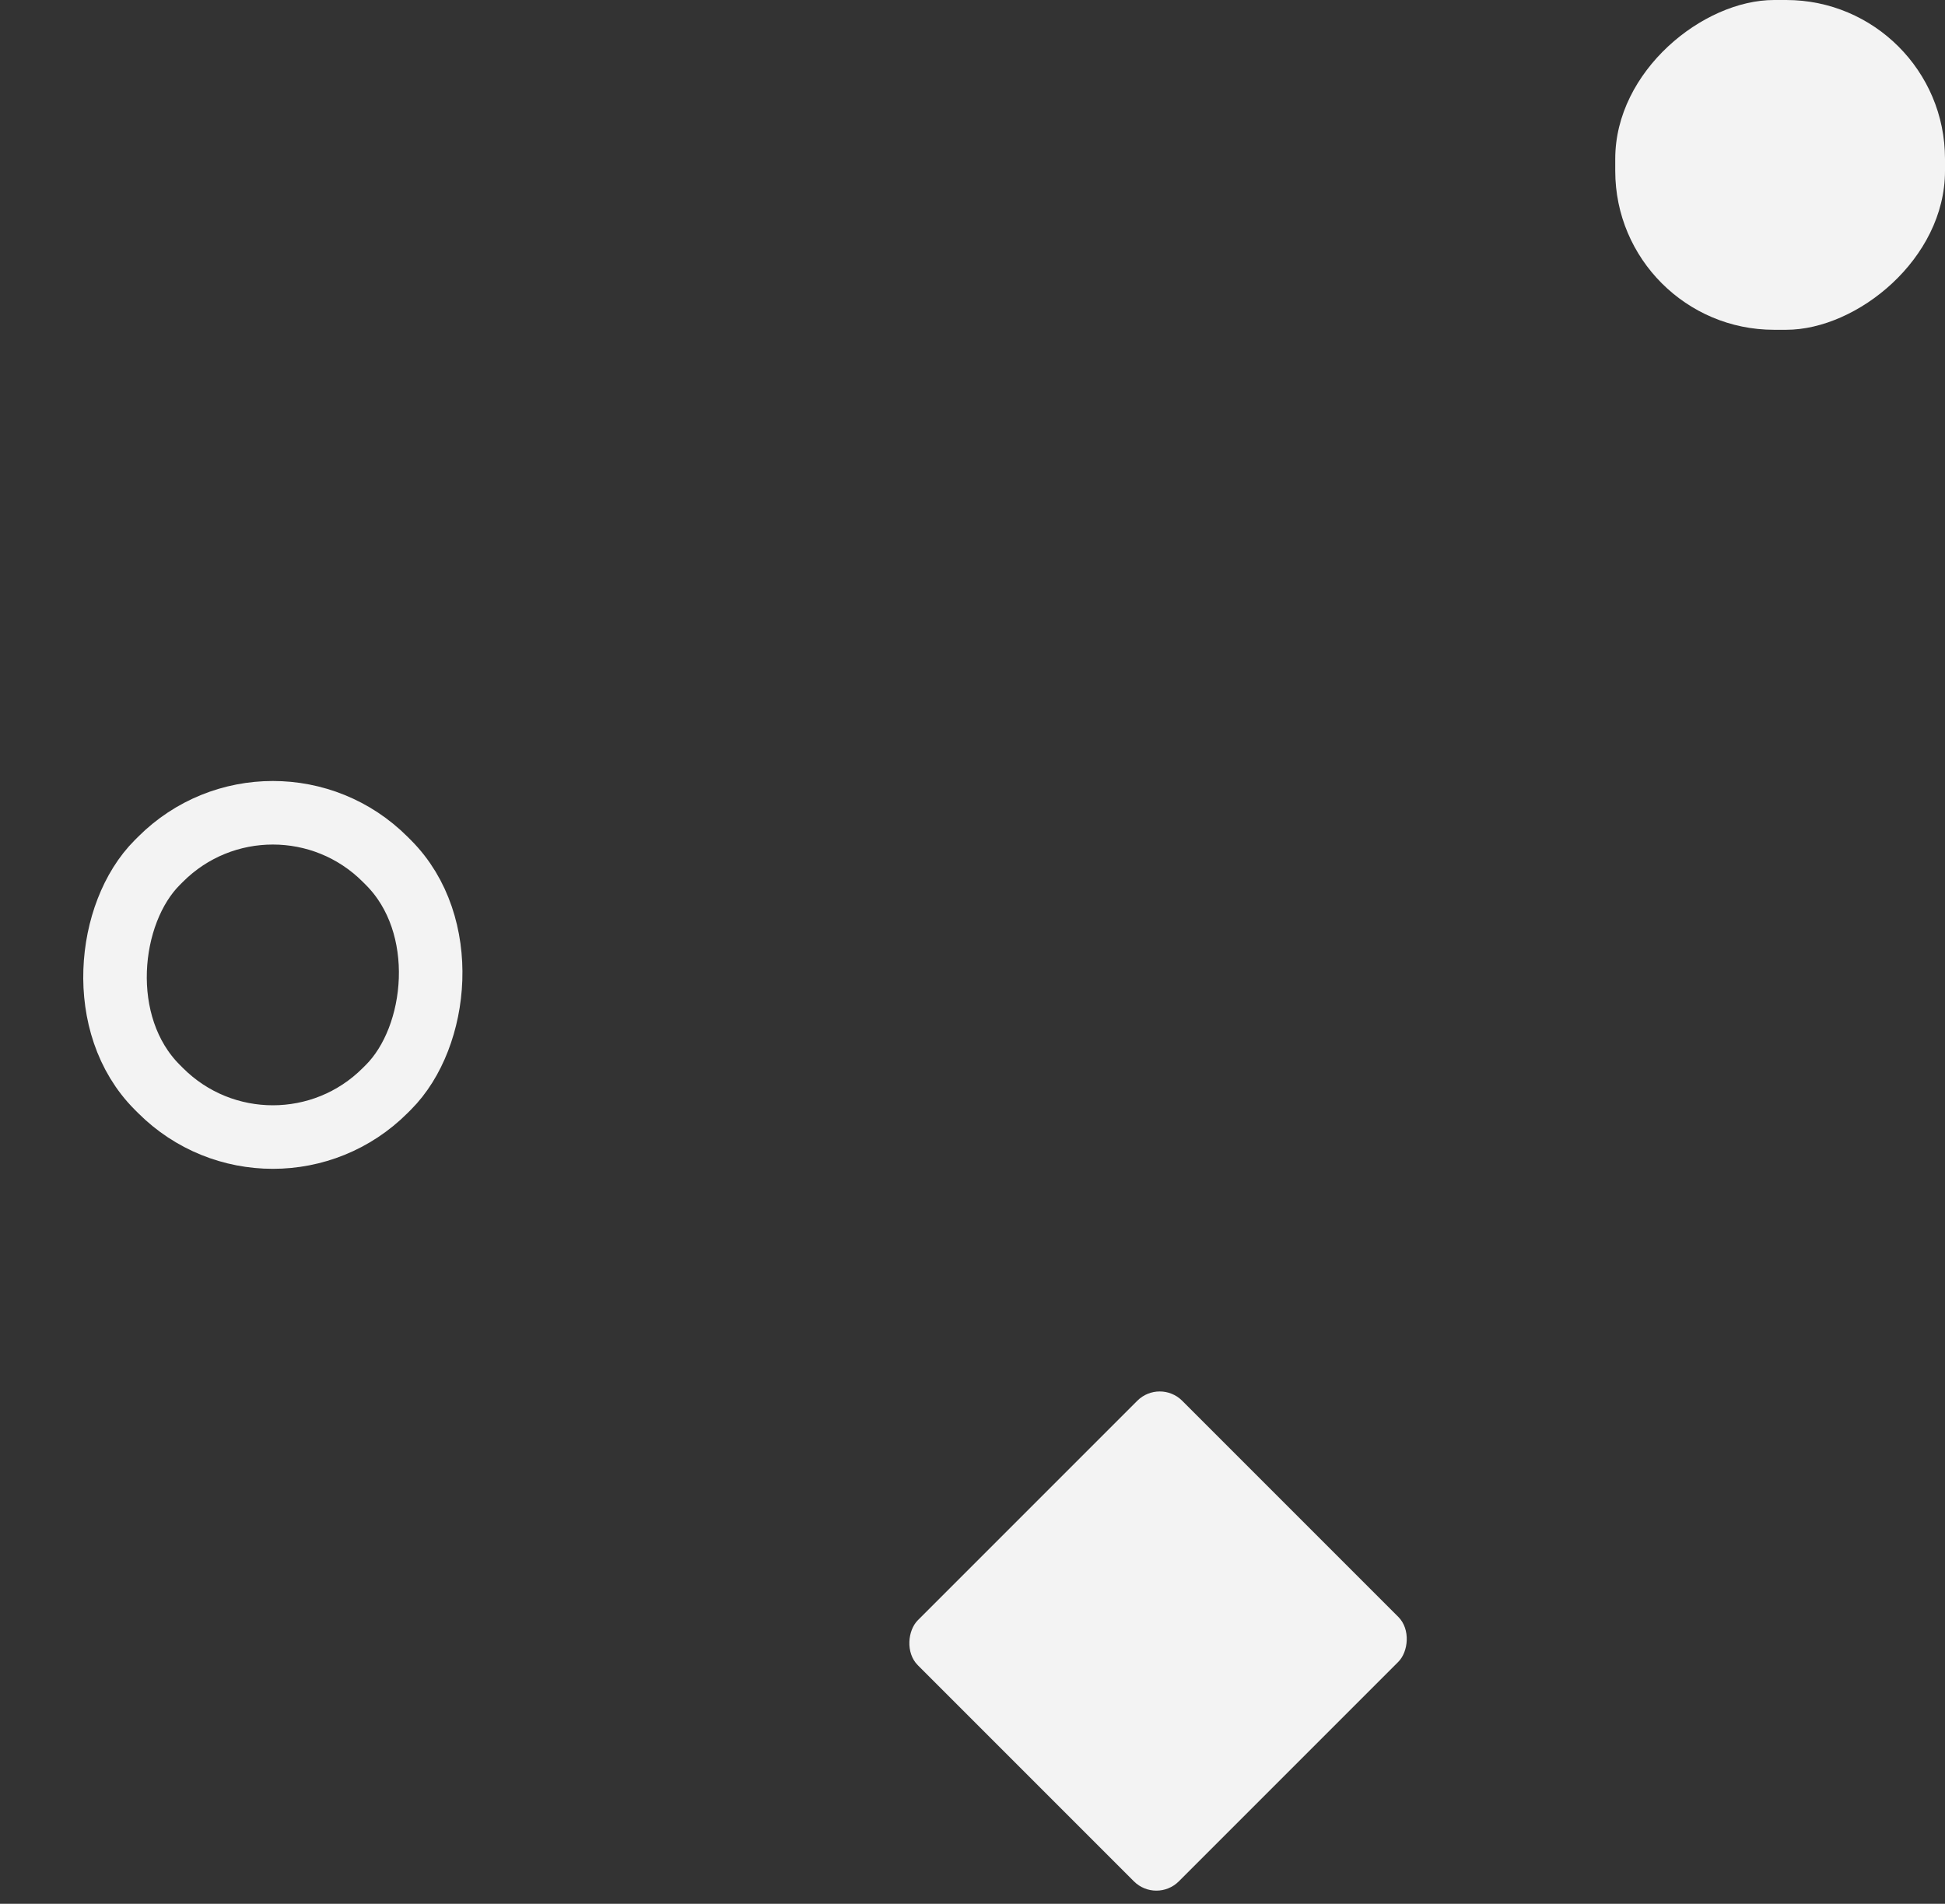 <svg xmlns="http://www.w3.org/2000/svg" width="1224.479" height="1198.396" viewBox="0 0 1224.479 1198.396">
  <rect x="0" y="0" width="1224.479" height="1198.396" fill="#333333" stroke="none"/>
  <g id="vector_2" transform="translate(28.284)">
    <rect id="Rectangle_271" data-name="Rectangle 271" width="232.405" height="235.405" rx="20" transform="translate(701.834 867.604) rotate(45)" fill="#f3f3f3"/>
    <rect id="Rectangle_273" data-name="Rectangle 273" width="202.92" height="202.92" rx="100" transform="translate(143.486 470.197) rotate(45)" fill="none" stroke="#f3f3f3" stroke-width="40"/>
    <rect id="Rectangle_272" data-name="Rectangle 272" width="207.599" height="207.599" rx="100" transform="translate(1196.195) rotate(90)" fill="#f3f3f3"/>
  </g>
</svg>
